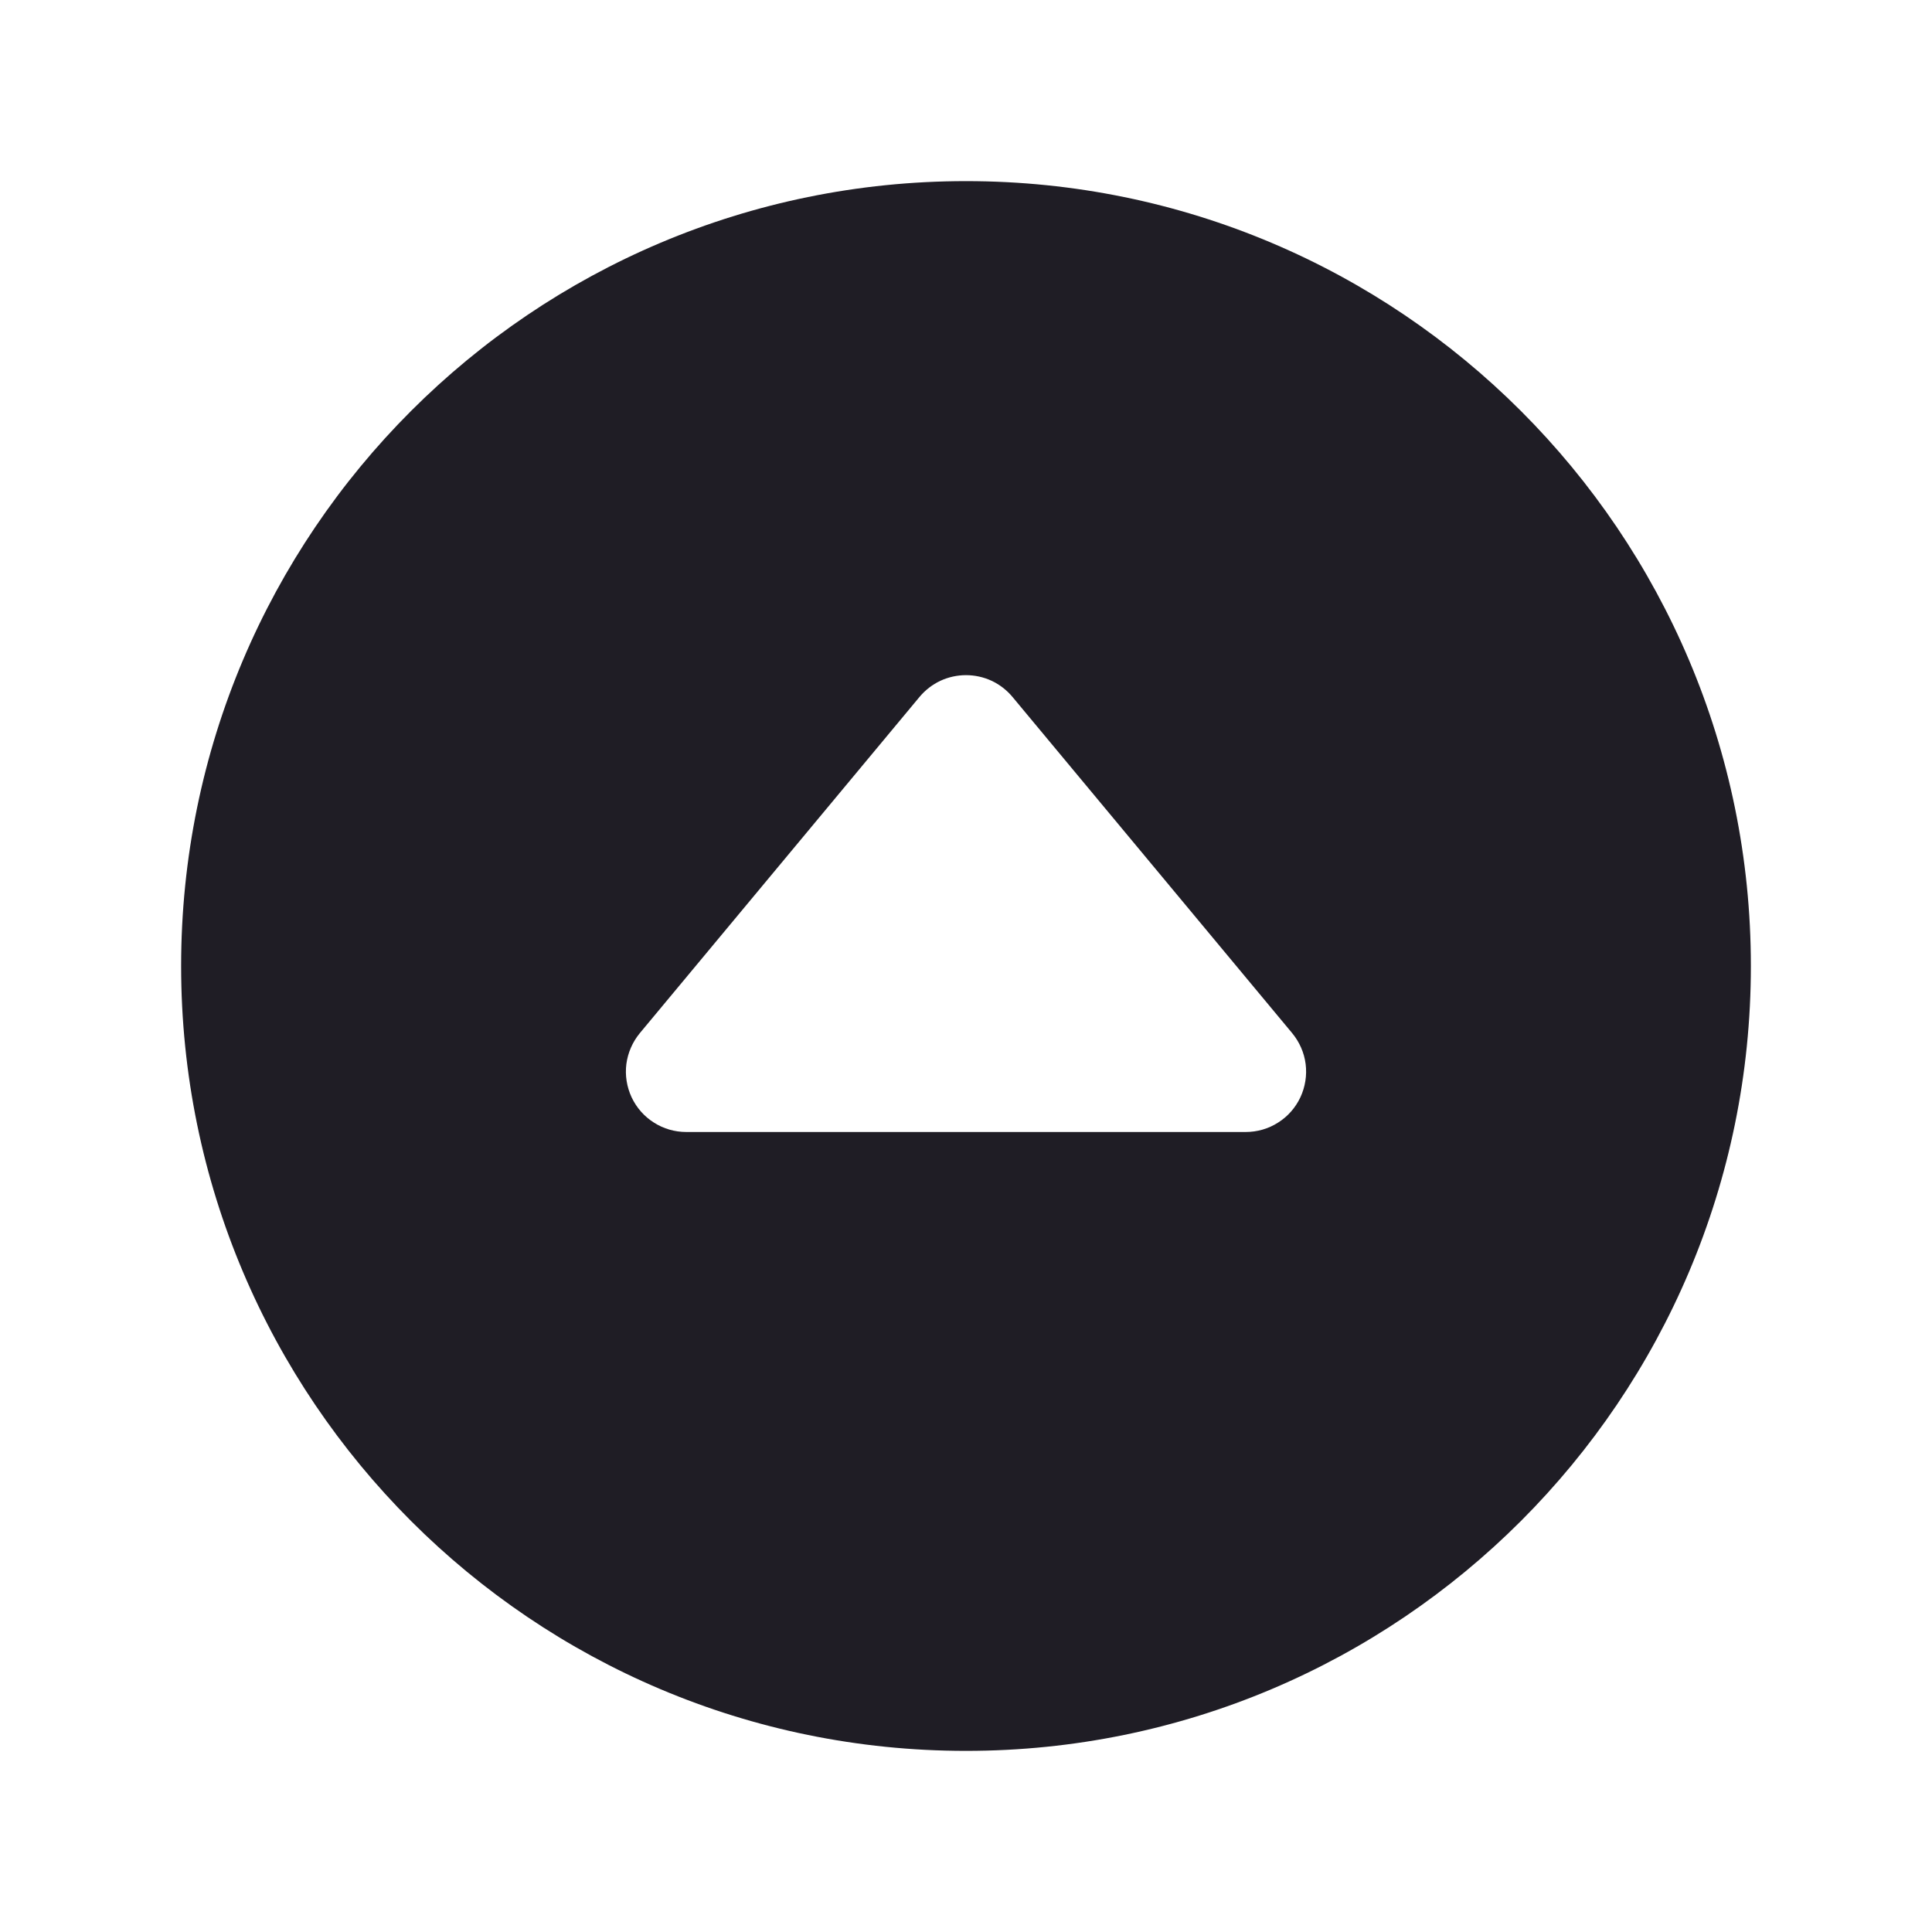 <svg width="24" height="24" viewBox="0 0 24 24" fill="none" xmlns="http://www.w3.org/2000/svg">
    <path d="M12 2.25C6.615 2.25 2.25 6.615 2.25 12C2.25 17.384 6.615 21.75 12 21.75C17.384 21.75 21.75 17.384 21.75 12C21.75 6.615 17.384 2.25 12 2.25ZM15.475 14.062H8.525C8.382 14.062 8.243 14.022 8.123 13.945C8.002 13.869 7.907 13.76 7.846 13.631C7.786 13.502 7.763 13.358 7.781 13.217C7.8 13.076 7.858 12.943 7.949 12.833L11.423 8.657C11.494 8.572 11.582 8.504 11.682 8.457C11.781 8.411 11.89 8.387 12 8.387C12.11 8.387 12.219 8.411 12.318 8.457C12.418 8.504 12.506 8.572 12.577 8.657L16.051 12.833C16.142 12.943 16.201 13.076 16.219 13.217C16.237 13.358 16.214 13.502 16.154 13.631C16.093 13.76 15.998 13.869 15.877 13.945C15.757 14.022 15.618 14.062 15.475 14.062Z"
          fill="#1F1D25"/>
</svg>
